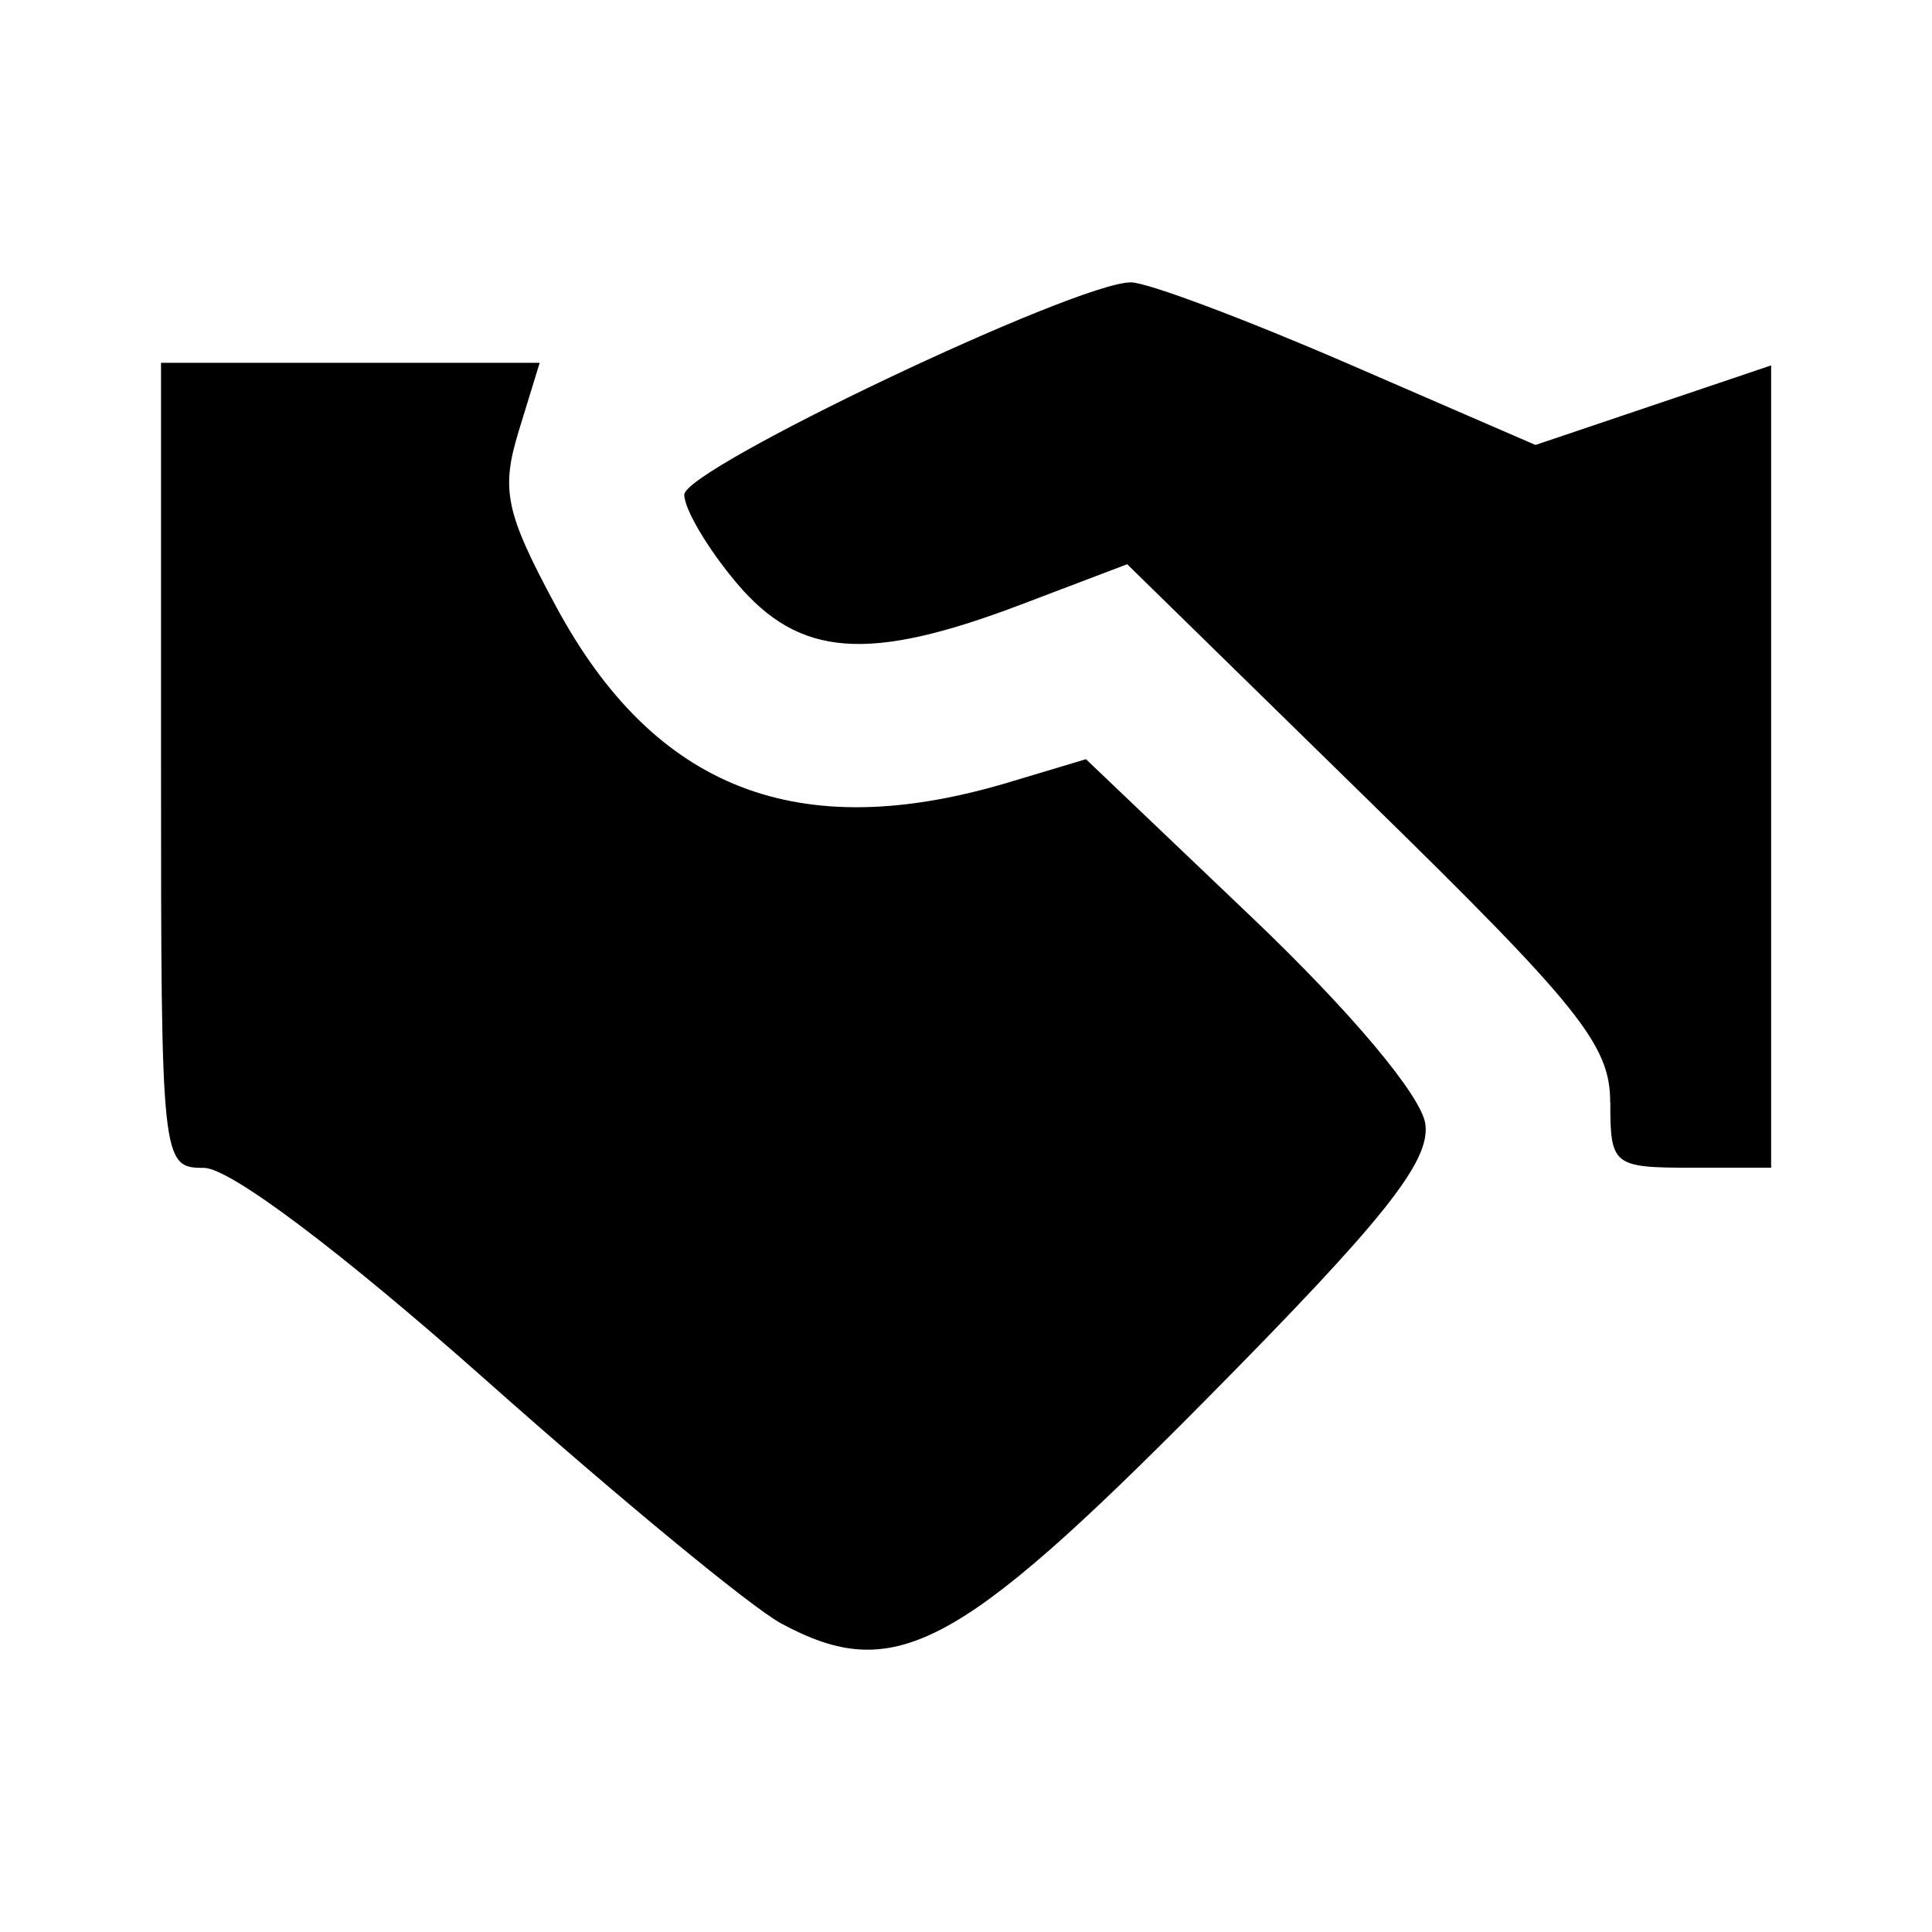 <?xml version="1.0" encoding="UTF-8" standalone="no"?>
<svg xmlns="http://www.w3.org/2000/svg" id="svg8" version="1.1" viewBox="0 0 25.4 25.4" height="25.4mm" width="25.4mm">
   <defs id="defs2" />
   <g style="display:none" id="layer2" />
   <g style="display:inline" transform="translate(-93.133,-136.133)" id="layer1">
      <path id="path43"
         d="m 103.402,157.476 c -0.391,-0.211 -2.131,-1.645 -3.867,-3.187 -1.913,-1.698 -3.379,-2.802 -3.721,-2.802 -0.557,0 -0.564,-0.066 -0.564,-5.292 v -5.292 h 2.489 2.489 l -0.274,0.893 c -0.239,0.779 -0.176,1.075 0.488,2.308 1.297,2.407 3.188,3.143 5.951,2.315 l 1.017,-0.305 2.188,2.086 c 1.296,1.235 2.223,2.34 2.274,2.71 0.068,0.493 -0.543,1.259 -2.91,3.65 -3.247,3.279 -4.08,3.715 -5.56,2.916 z m 10.9,-6.849 c 0.002,-0.751 -0.399,-1.253 -3.174,-3.968 l -3.176,-3.108 -1.39,0.528 c -2.018,0.767 -2.92,0.698 -3.748,-0.285 -0.377,-0.448 -0.685,-0.968 -0.685,-1.157 0,-0.344 5.15,-2.792 5.873,-2.792 0.212,0 1.495,0.481 2.852,1.069 l 2.466,1.069 1.549,-0.523 1.549,-0.523 v 5.274 5.274 h -1.058 c -1.018,0 -1.058,-0.033 -1.056,-0.86 z"
         style="stroke-width:0.265" />
   </g>
</svg>